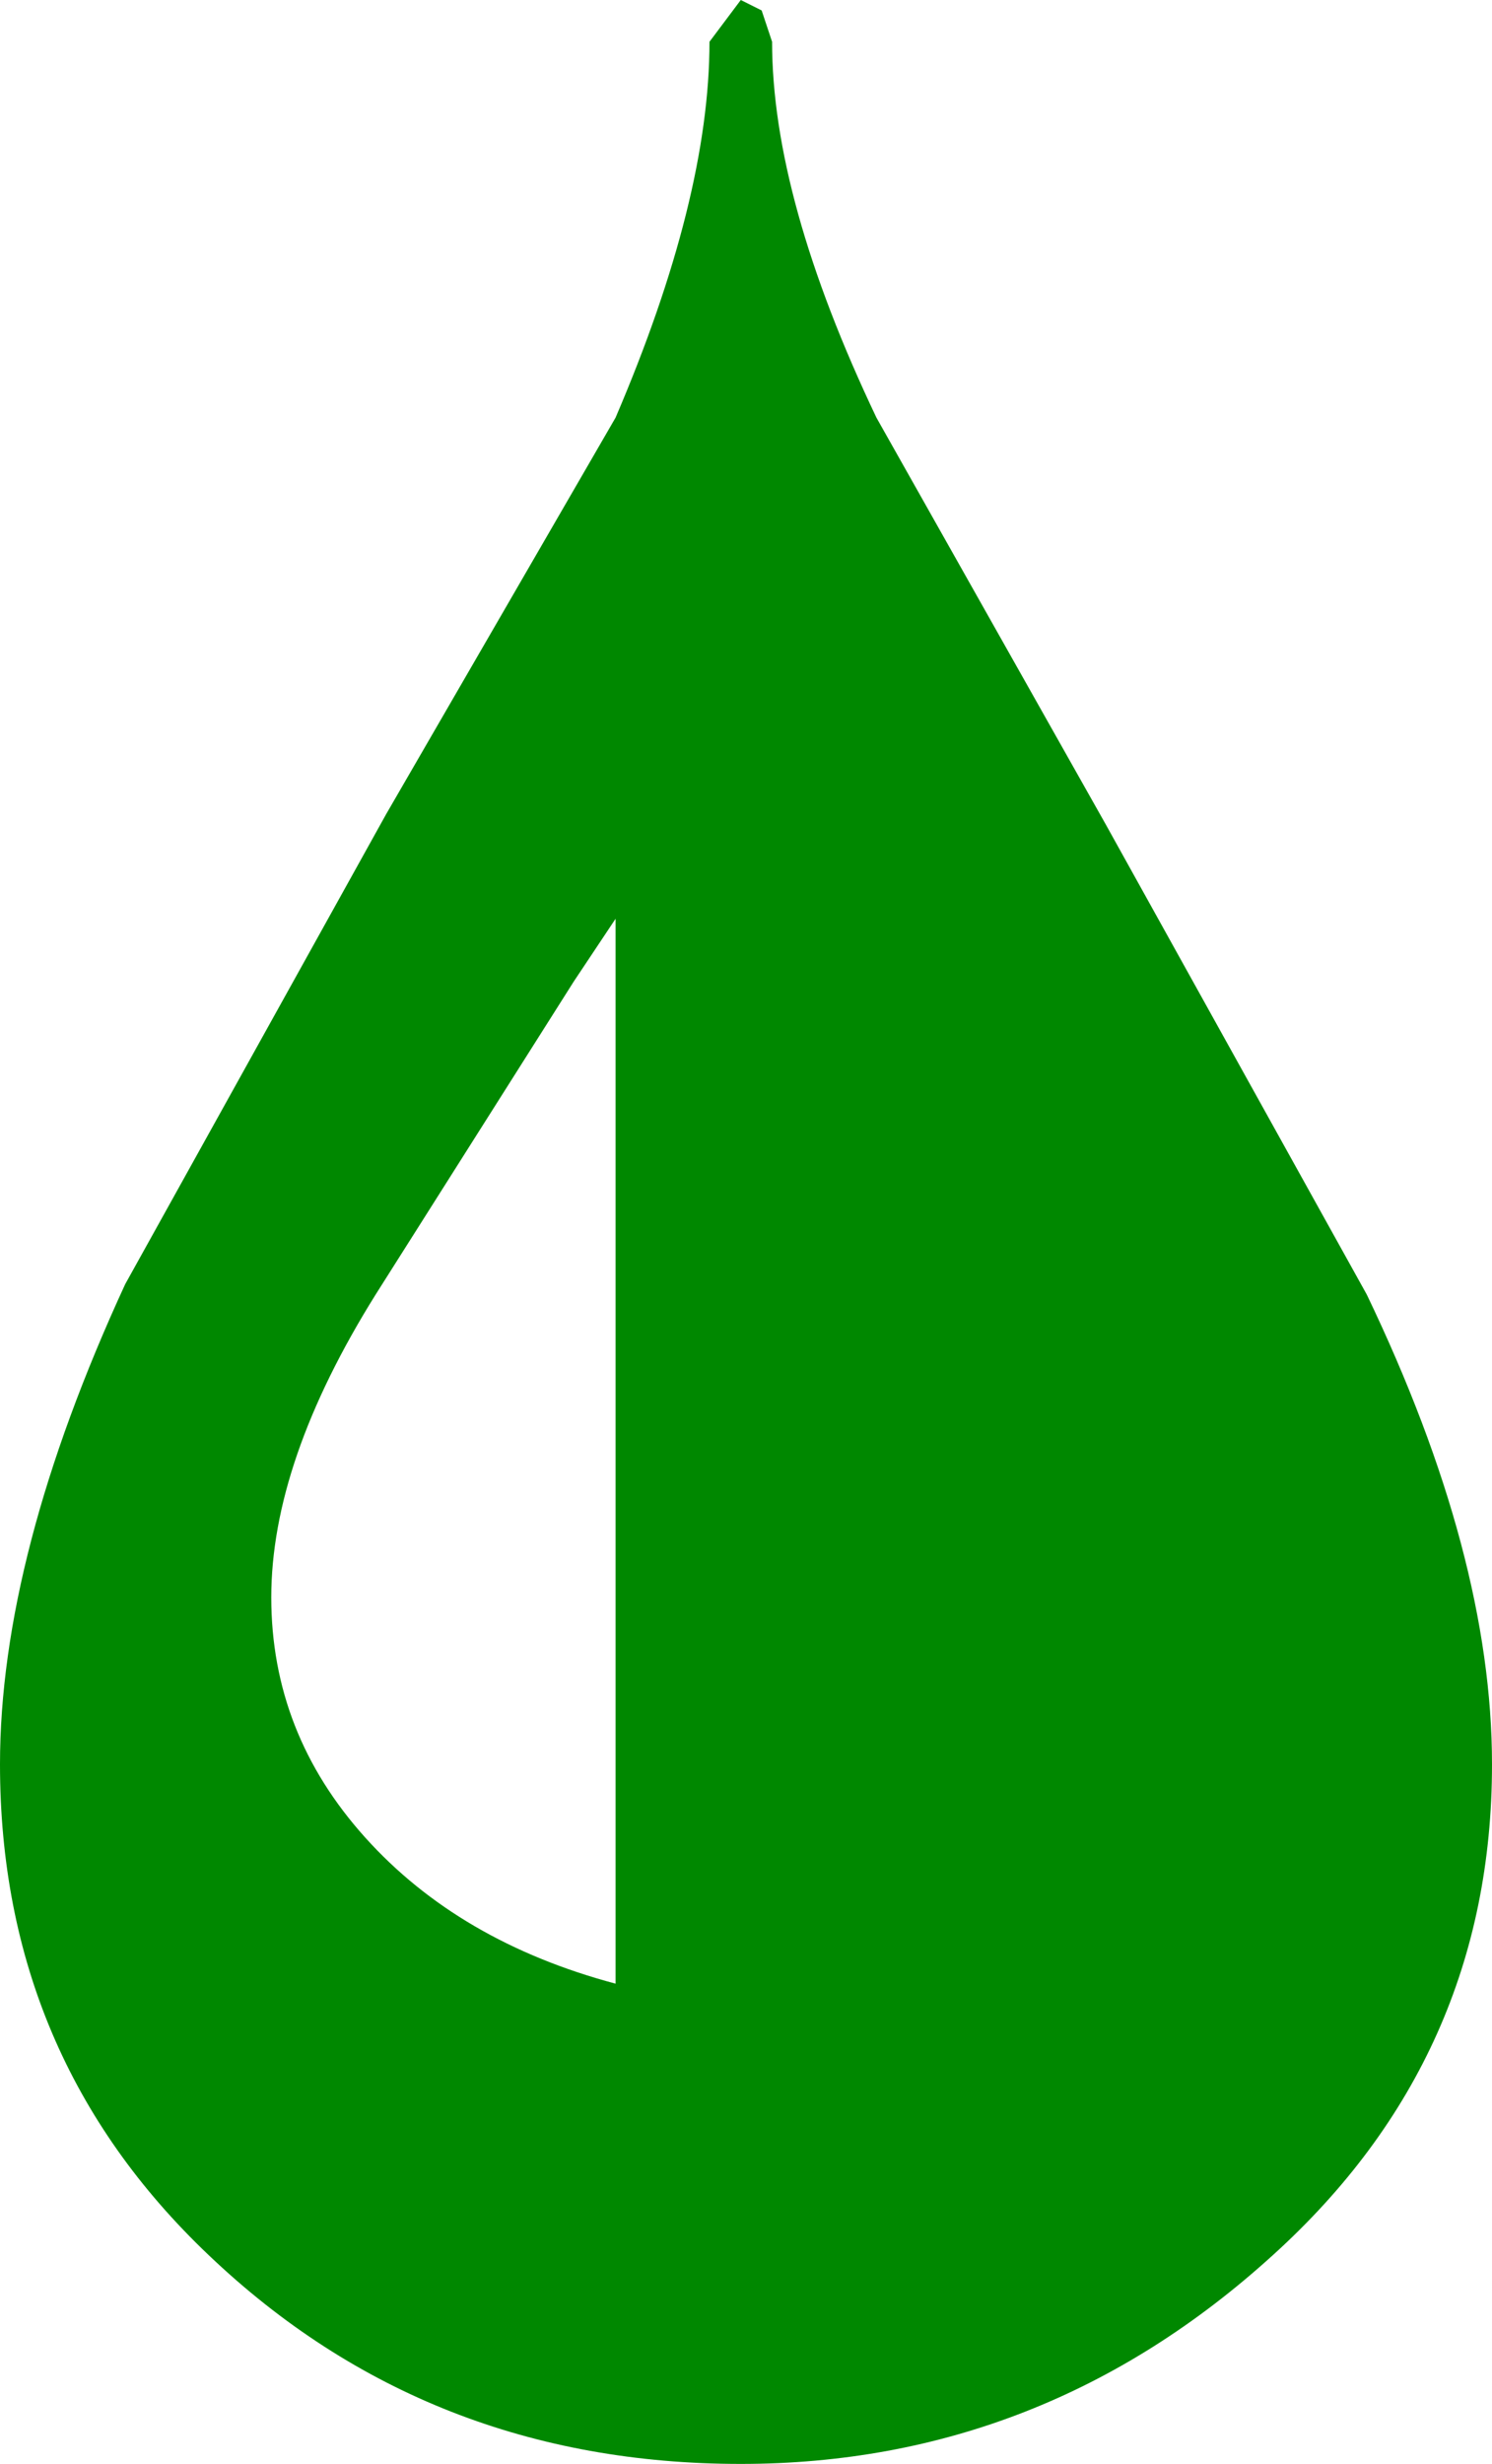 <?xml version="1.0" encoding="UTF-8" standalone="no"?>
<svg xmlns:xlink="http://www.w3.org/1999/xlink" height="11.8px" width="7.15px" xmlns="http://www.w3.org/2000/svg">
  <g transform="matrix(1, 0, 0, 1, 3.55, 5.9)">
    <path d="M-0.6 -1.5 L-0.8 -1.2 -1.75 0.3 Q-2.25 1.1 -2.25 1.75 -2.25 2.4 -1.8 2.9 -1.35 3.4 -0.6 3.6 L-0.6 -1.5 M0.65 -3.9 L1.75 -1.95 3.0 0.3 Q3.6 1.55 3.6 2.55 3.6 3.95 2.55 4.9 1.45 5.9 0.0 5.9 -1.5 5.9 -2.55 4.9 -3.55 3.95 -3.55 2.55 -3.55 1.55 -2.95 0.25 L-1.7 -2.0 -0.6 -3.9 Q-0.15 -4.95 -0.15 -5.7 L0.0 -5.9 0.1 -5.85 0.15 -5.7 Q0.15 -4.95 0.65 -3.9" fill="#008800" fill-rule="evenodd" stroke="none"/>
  </g>
</svg>

